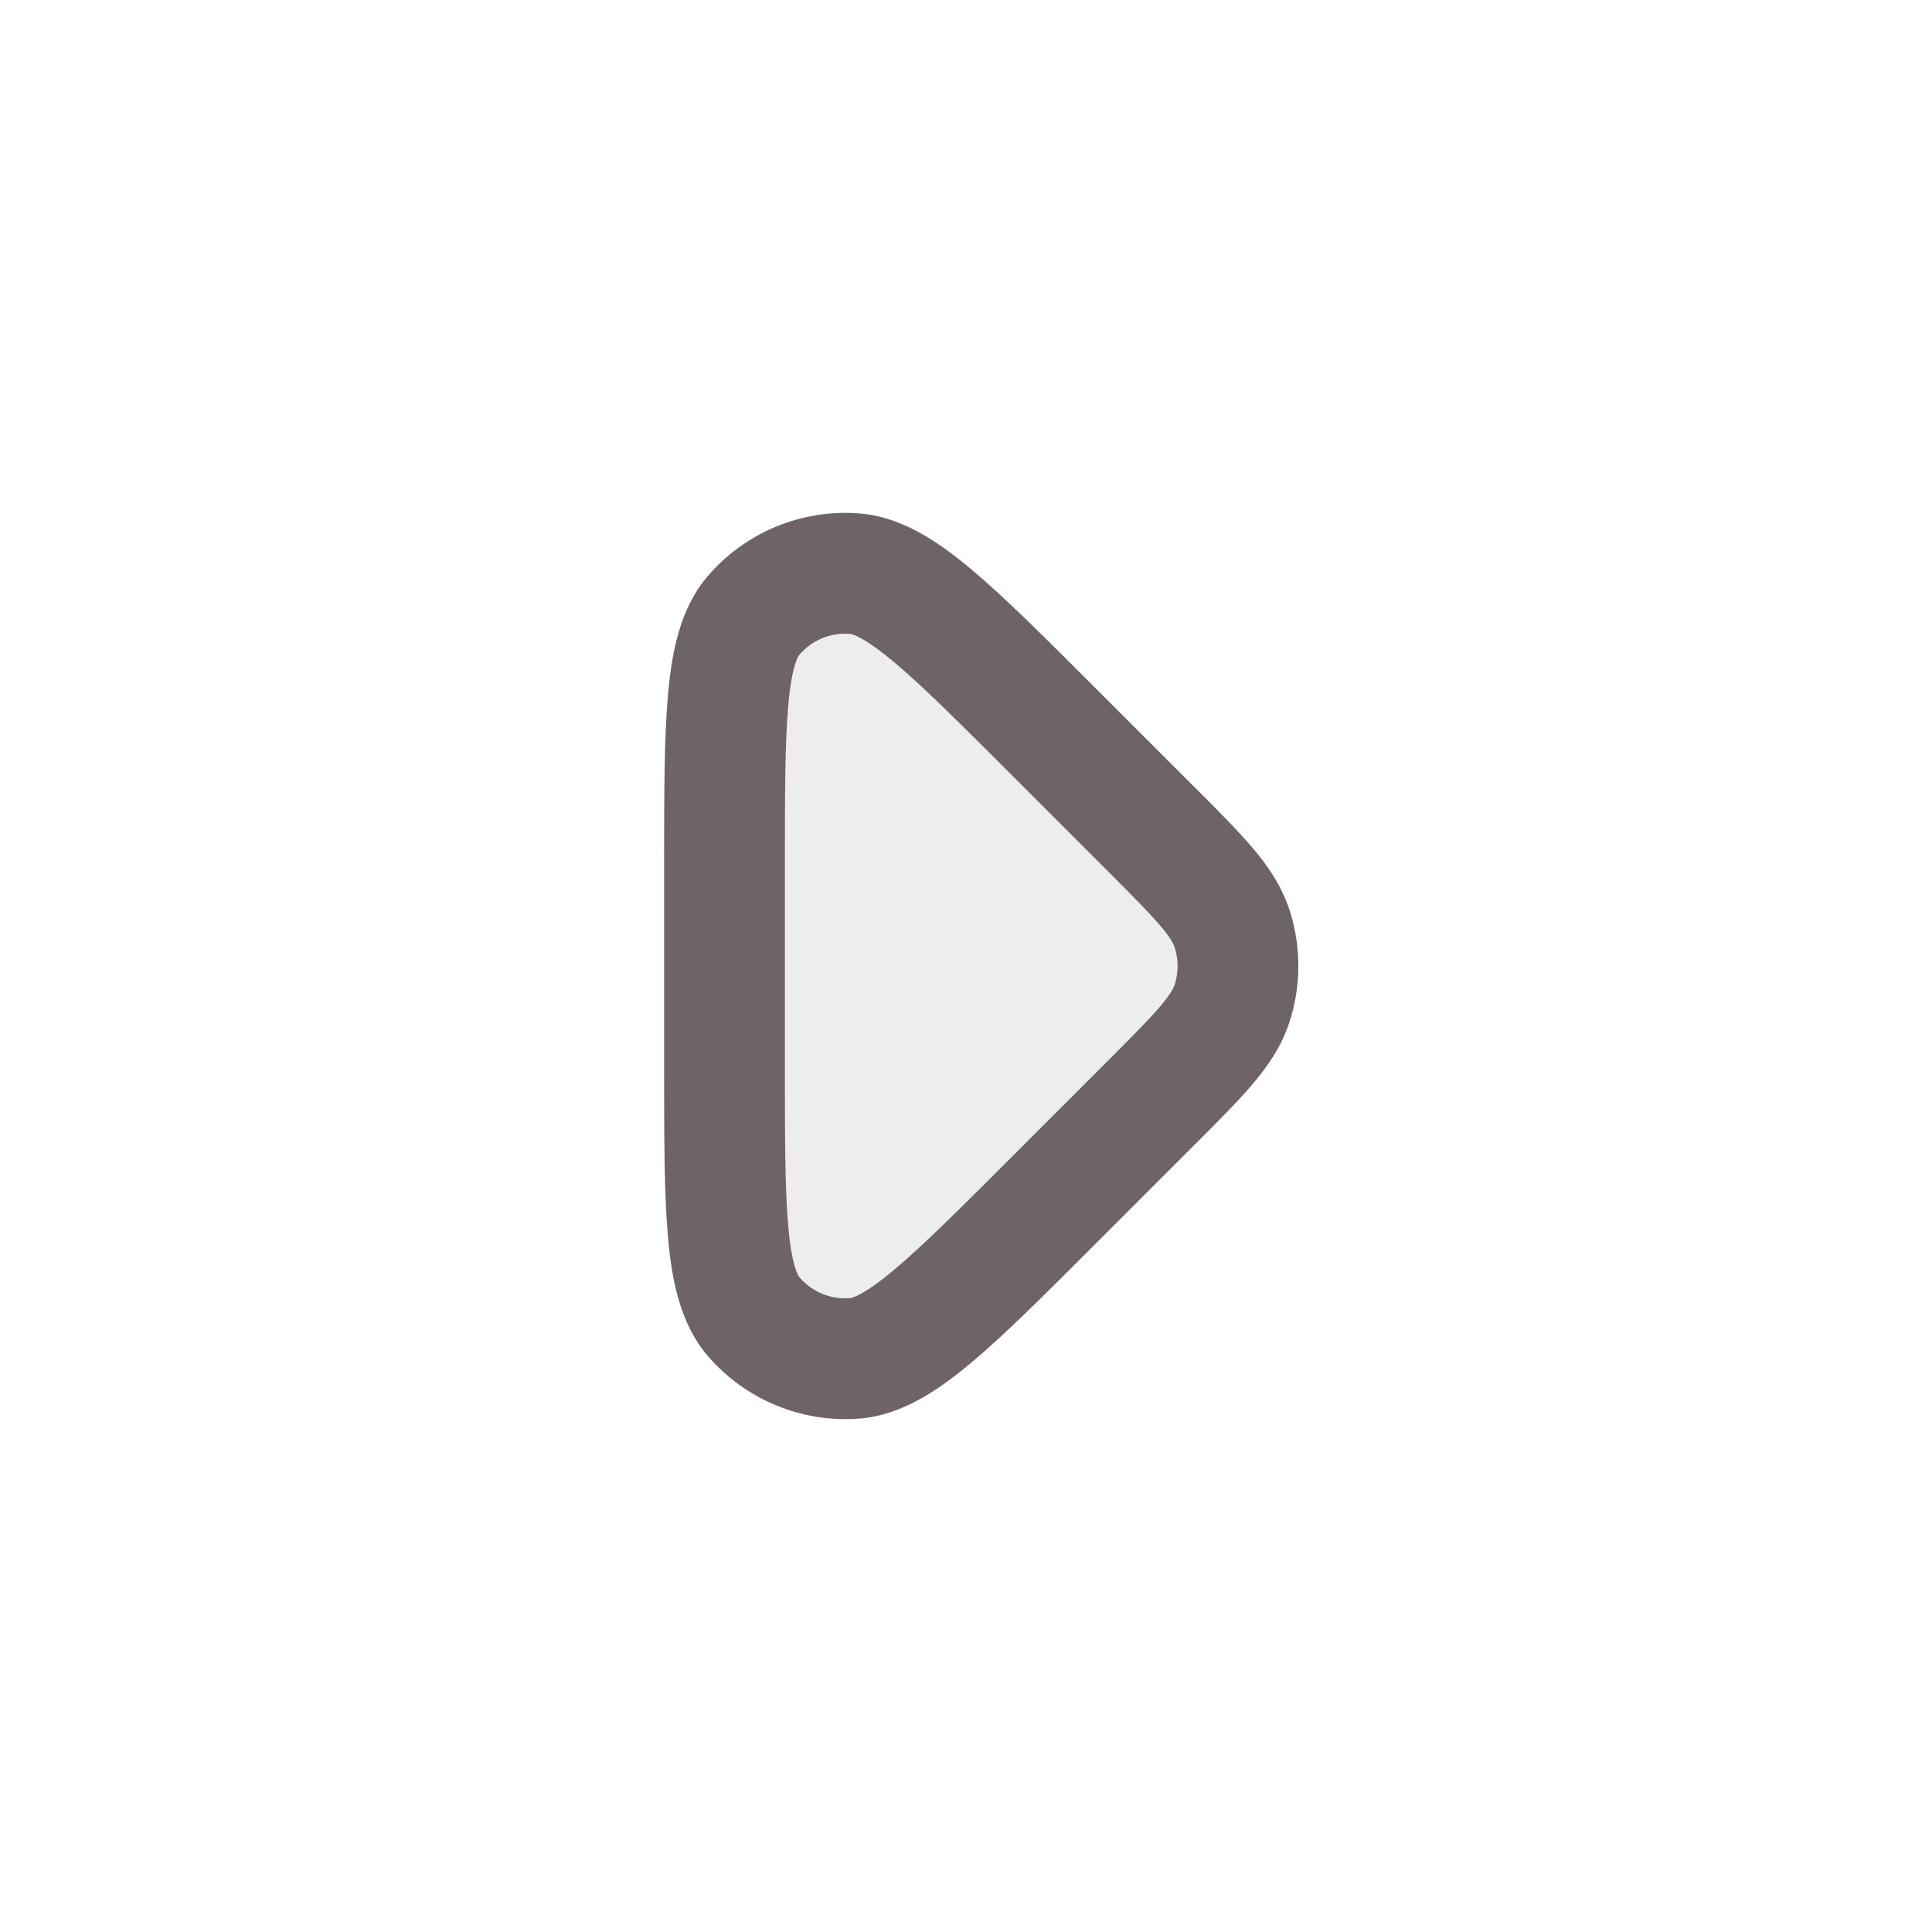 <svg width="24" height="24" viewBox="0 0 24 24" fill="none" xmlns="http://www.w3.org/2000/svg">
<path opacity="0.12" d="M14.303 10.303C14.897 10.897 15.194 11.194 15.305 11.537C15.403 11.838 15.403 12.162 15.305 12.463C15.194 12.806 14.897 13.103 14.303 13.697L13.097 14.903C11.812 16.188 11.169 16.831 10.618 16.874C10.139 16.912 9.671 16.718 9.359 16.353C9 15.932 9 15.023 9 13.206L9 10.794C9 8.977 9 8.068 9.359 7.647C9.671 7.282 10.139 7.088 10.618 7.126C11.169 7.169 11.812 7.812 13.097 9.097L14.303 10.303Z" fill="#6E6466"/>
<path fill-rule="evenodd" clip-rule="evenodd" d="M9.93 8.134C10.086 7.952 10.319 7.855 10.559 7.874C10.582 7.875 10.723 7.905 11.101 8.221C11.46 8.521 11.914 8.974 12.567 9.627L13.773 10.833C14.078 11.139 14.275 11.337 14.413 11.499C14.546 11.655 14.579 11.729 14.592 11.768C14.641 11.919 14.641 12.081 14.592 12.232C14.579 12.271 14.546 12.345 14.413 12.501C14.275 12.663 14.078 12.861 13.773 13.167L12.567 14.373C11.914 15.026 11.46 15.479 11.101 15.779C10.723 16.095 10.582 16.125 10.559 16.126C10.319 16.145 10.086 16.048 9.93 15.866C9.915 15.848 9.835 15.727 9.792 15.237C9.751 14.771 9.75 14.129 9.75 13.206V10.794C9.75 9.87 9.751 9.229 9.792 8.763C9.835 8.272 9.915 8.152 9.93 8.134ZM10.677 6.378C9.959 6.322 9.257 6.612 8.789 7.16C8.445 7.563 8.344 8.107 8.298 8.631C8.25 9.171 8.25 9.88 8.25 10.756V10.794V13.206V13.244C8.25 14.12 8.25 14.829 8.298 15.369C8.344 15.893 8.445 16.437 8.789 16.84C9.257 17.387 9.959 17.678 10.677 17.622C11.205 17.58 11.661 17.266 12.064 16.929C12.48 16.581 12.981 16.08 13.6 15.46L13.627 15.433L14.833 14.227L14.854 14.207C15.133 13.927 15.374 13.686 15.557 13.471C15.749 13.245 15.92 12.998 16.019 12.695C16.165 12.243 16.165 11.757 16.019 11.305C15.92 11.002 15.749 10.755 15.557 10.529C15.374 10.314 15.133 10.072 14.854 9.793L14.833 9.773L13.627 8.567L13.6 8.54C12.981 7.92 12.48 7.419 12.064 7.071C11.661 6.733 11.205 6.42 10.677 6.378Z" fill="#6E6466"/>
</svg>
